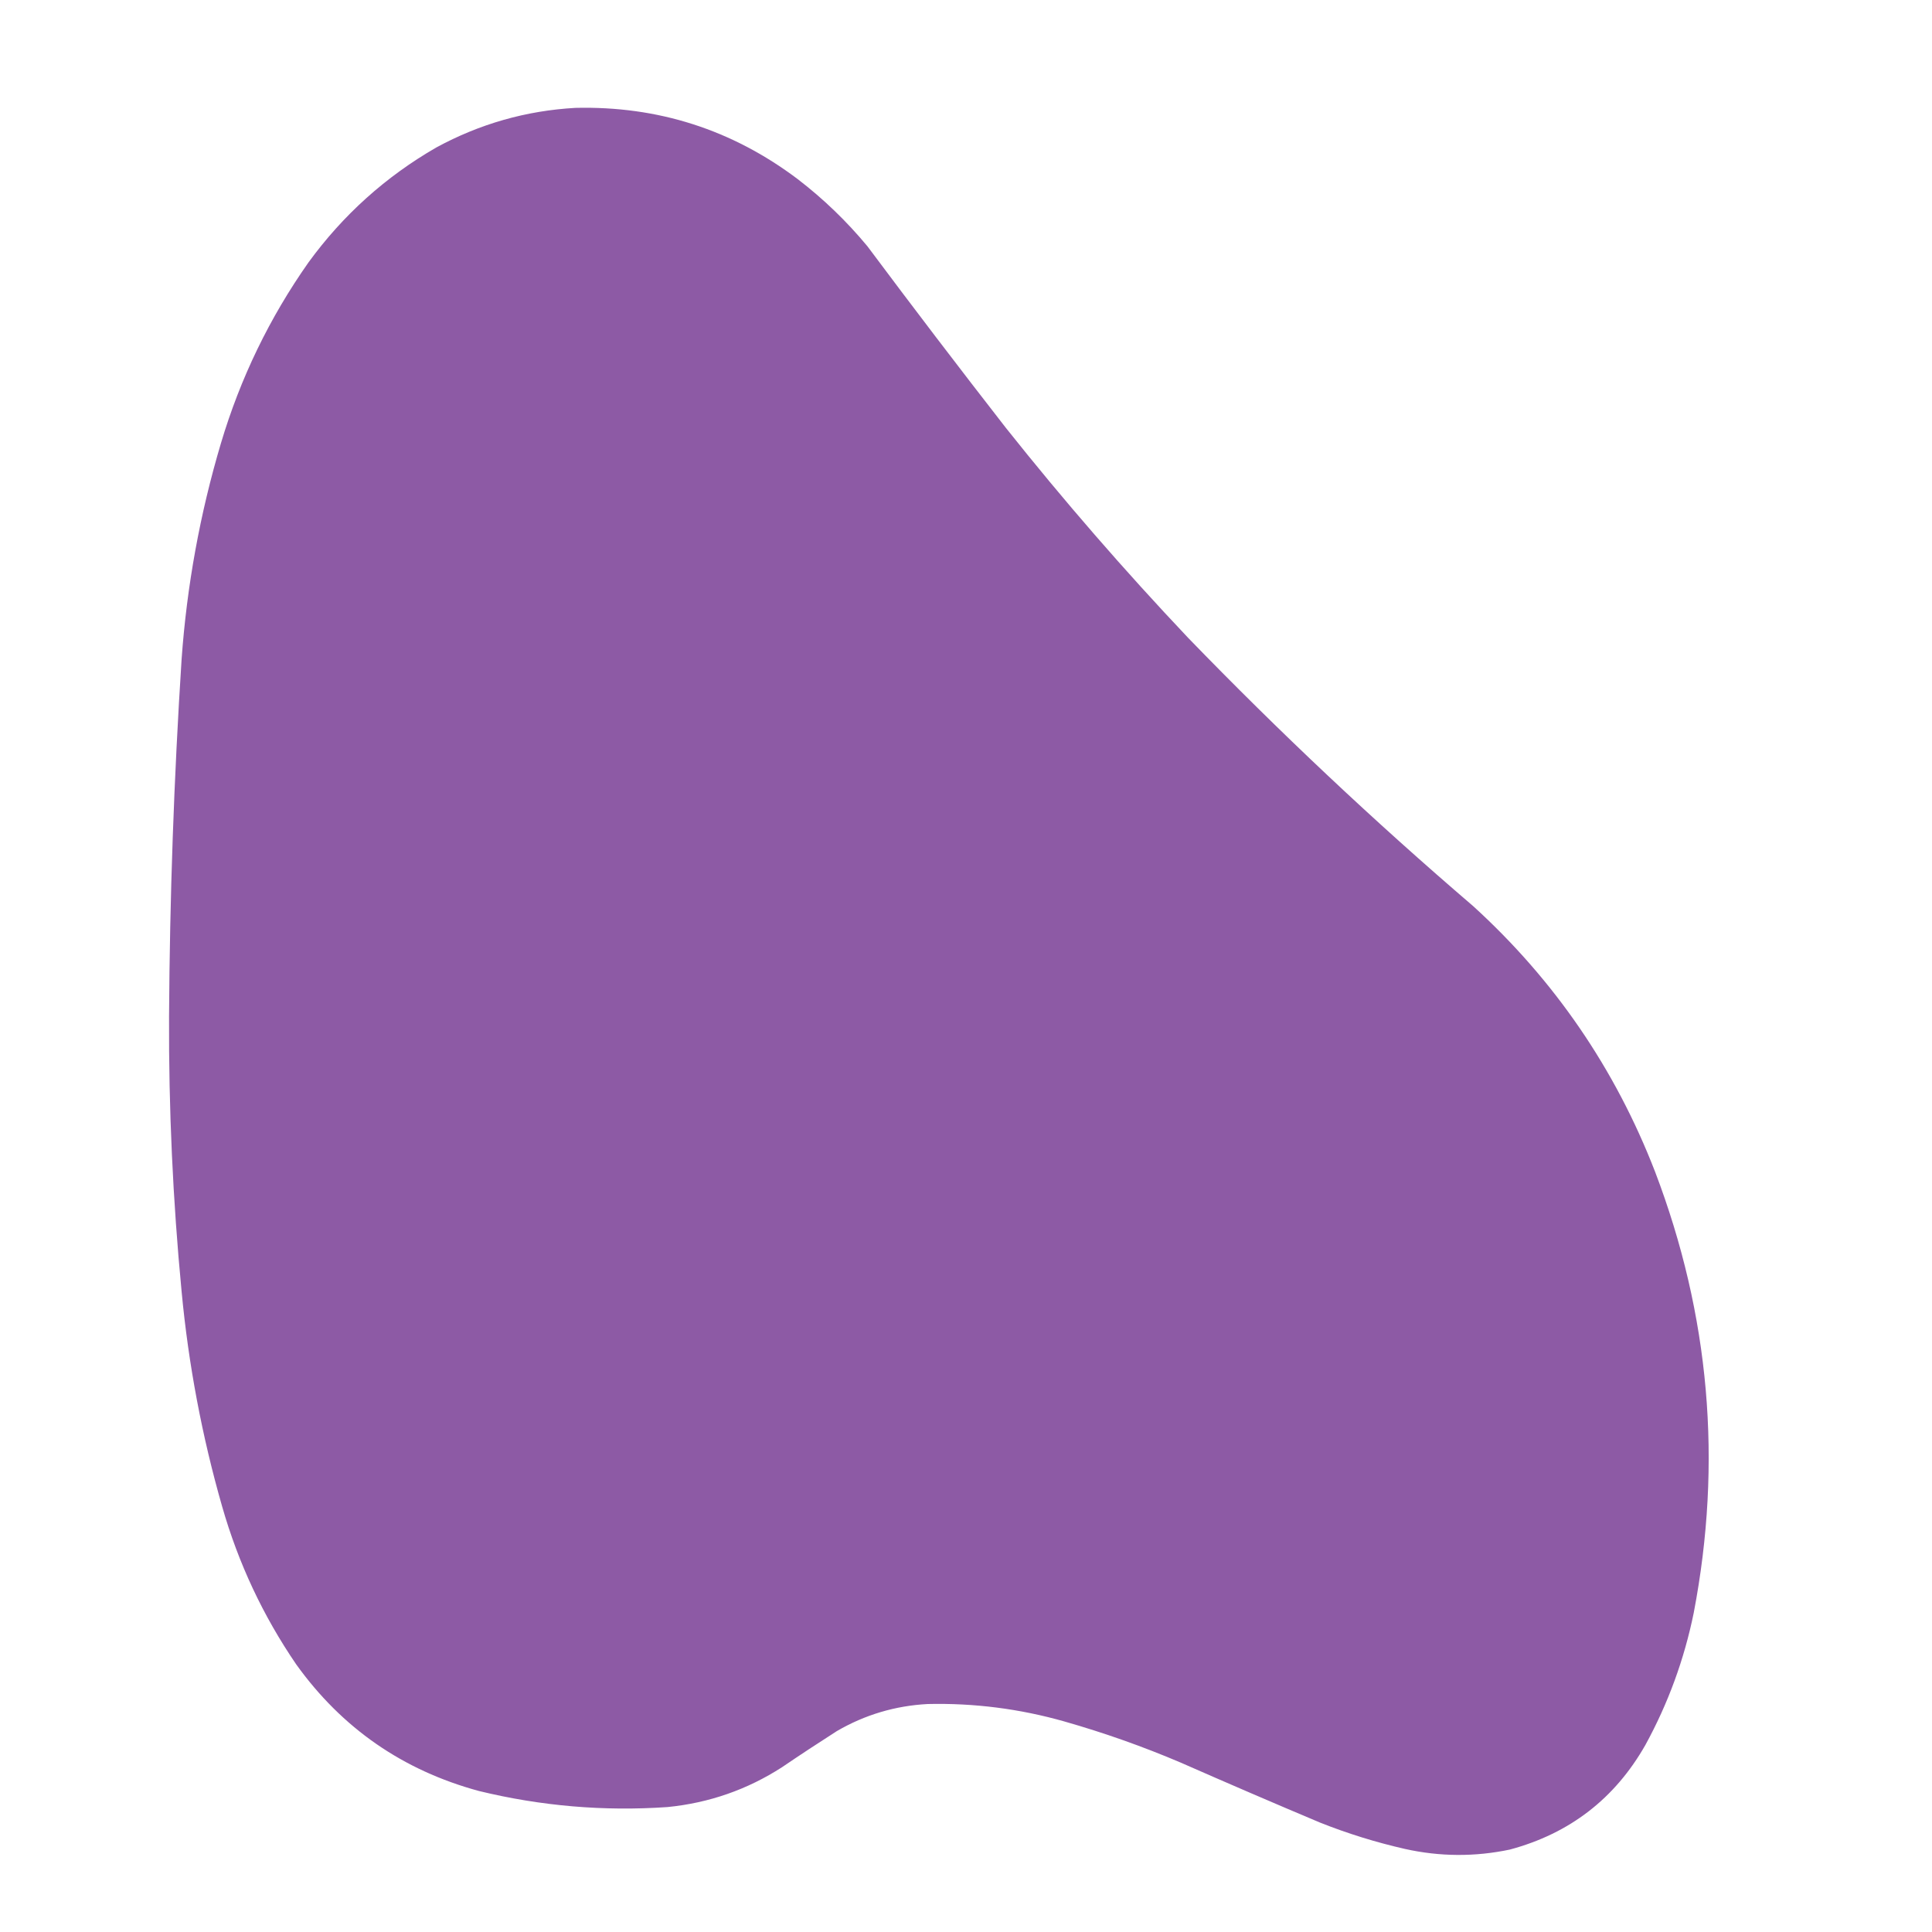 <?xml version="1.0" encoding="UTF-8"?>
<!DOCTYPE svg PUBLIC "-//W3C//DTD SVG 1.1//EN" "http://www.w3.org/Graphics/SVG/1.1/DTD/svg11.dtd">
<svg xmlns="http://www.w3.org/2000/svg" version="1.1" width="3000px" height="3000px" style="shape-rendering:geometricPrecision; text-rendering:geometricPrecision; image-rendering:optimizeQuality; fill-rule:evenodd; clip-rule:evenodd" xmlns:xlink="http://www.w3.org/1999/xlink">
<g><path style="opacity:0.999" fill="#8d5aa5" d="M 893.5,167.5 C 1021.63,164.428 1136.63,201.261 1238.5,278C 1278.52,308.686 1314.69,343.519 1347,382.5C 1417.7,477.219 1489.36,571.219 1562,664.5C 1651.48,777.008 1745.81,885.675 1845,990.5C 1986.33,1136.52 2133.83,1275.35 2287.5,1407C 2413.93,1522.15 2508.09,1659.65 2570,1819.5C 2654.83,2042.16 2674.83,2270.5 2630,2504.5C 2615.27,2576.69 2590.27,2645.03 2555,2709.5C 2507.6,2792.88 2437.43,2847.04 2344.5,2872C 2290.13,2883.44 2235.8,2883.1 2181.5,2871C 2136.43,2860.75 2092.43,2847.09 2049.5,2830C 1977.25,2799.58 1905.25,2768.58 1833.5,2737C 1774.54,2711.9 1714.2,2690.57 1652.5,2673C 1583.17,2653.33 1512.5,2644.33 1440.5,2646C 1390.07,2648.69 1343.07,2662.69 1299.5,2688C 1270.9,2706.27 1242.56,2724.94 1214.5,2744C 1160.31,2778.95 1100.98,2799.62 1036.5,2806C 937.579,2812.83 839.912,2804.49 743.5,2781C 625.509,2748.96 531.009,2683.46 460,2584.5C 408.569,2509.29 370.235,2427.62 345,2339.5C 313.663,2230.15 292.663,2118.81 282,2005.5C 268.38,1863.5 261.88,1721.17 262.5,1578.5C 263.612,1393.31 270.112,1208.31 282,1023.5C 290.152,909.586 310.485,797.92 343,688.5C 373.187,587.135 418.521,493.468 479,407.5C 532.643,333.846 598.809,274.346 677.5,229C 745.02,192.321 817.02,171.821 893.5,167.5 Z"/></g>
</svg>
